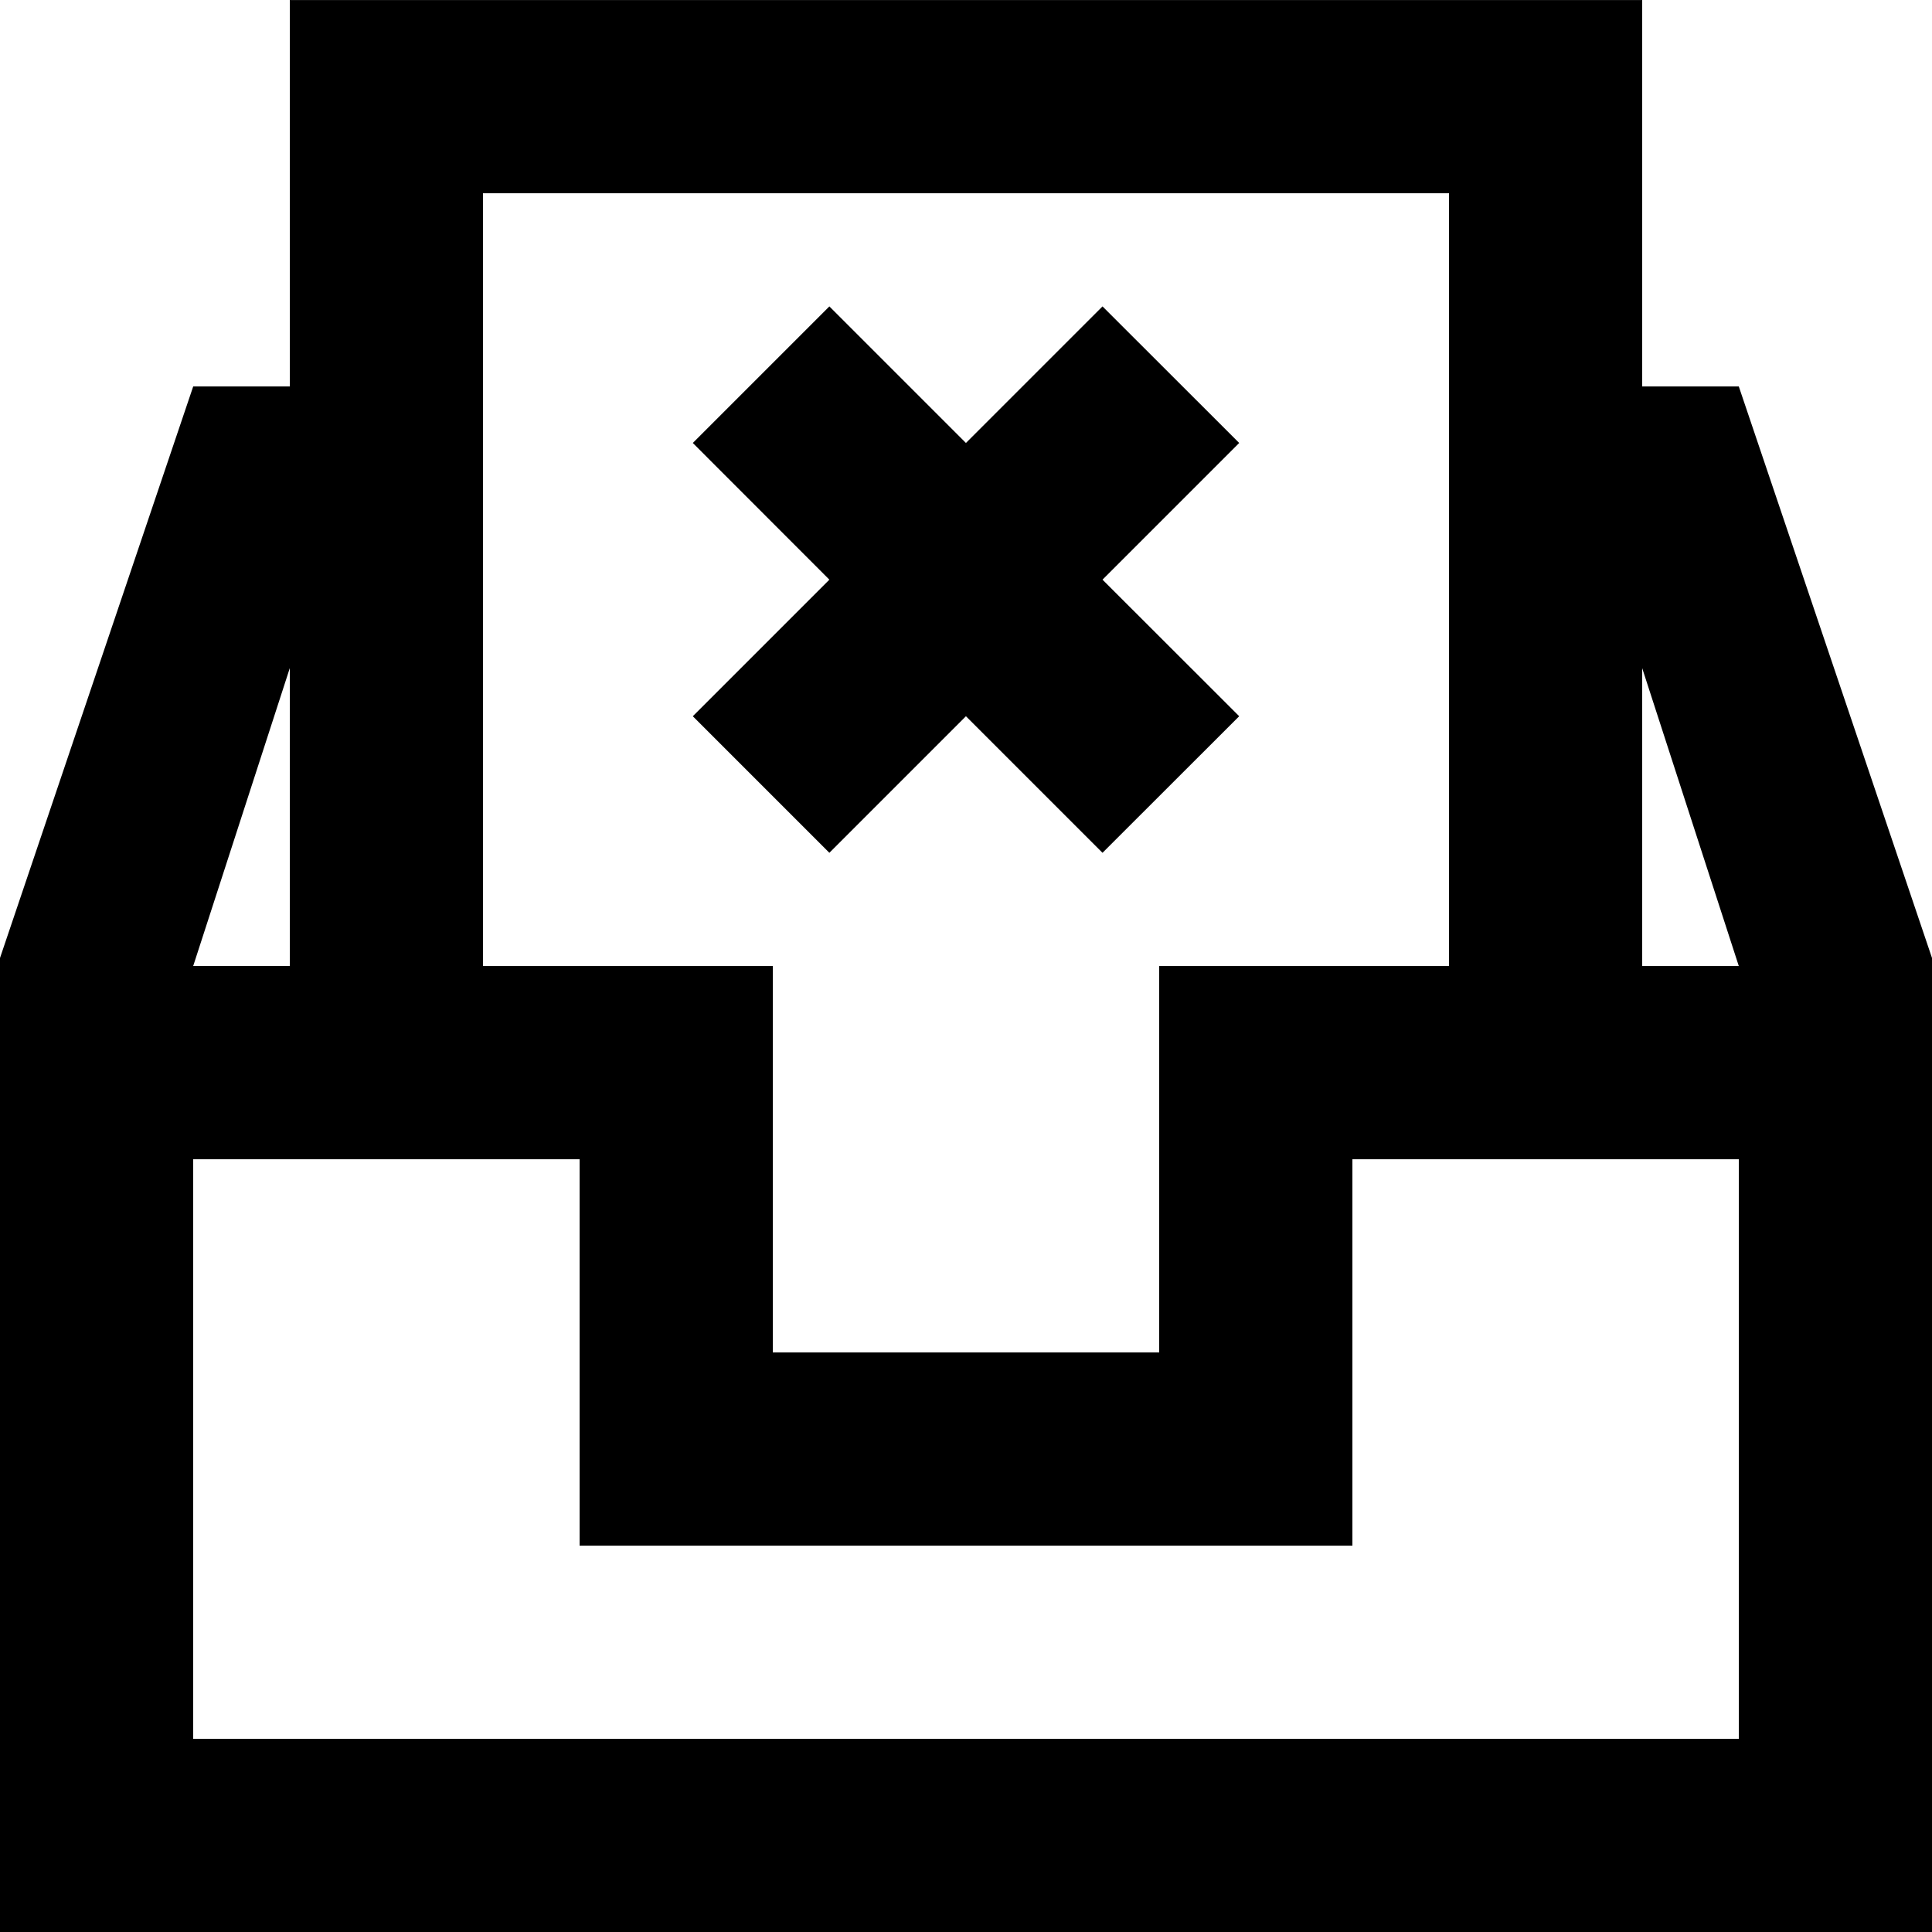 <!-- Generated by IcoMoon.io -->
<svg version="1.1" xmlns="http://www.w3.org/2000/svg" width="32" height="32" viewBox="0 0 32 32">
<title>as-inbox_close-</title>
<path d="M13.737 14.125l-2.262-2.262 2.262-2.262-2.262-2.264 2.262-2.262 2.262 2.262 2.262-2.262 2.264 2.262-2.264 2.264 2.264 2.262-2.264 2.262-2.262-2.262-2.262 2.262zM27.2 16.001v-4.934l1.6 4.934h-1.6zM28.8 28.801h-25.6v-9.6h6.4v6.4h12.8v-6.4h6.4v9.6zM4.8 11.066v4.934h-1.6l1.6-4.934zM8 3.201h16v12.8h-4.8v6.4h-6.4v-6.4h-4.8v-12.8zM28.8 6.401h-1.6v-6.4h-22.4v6.4h-1.6l-3.2 9.466v16.134h32v-16.134l-3.2-9.466z"></path>
</svg>
